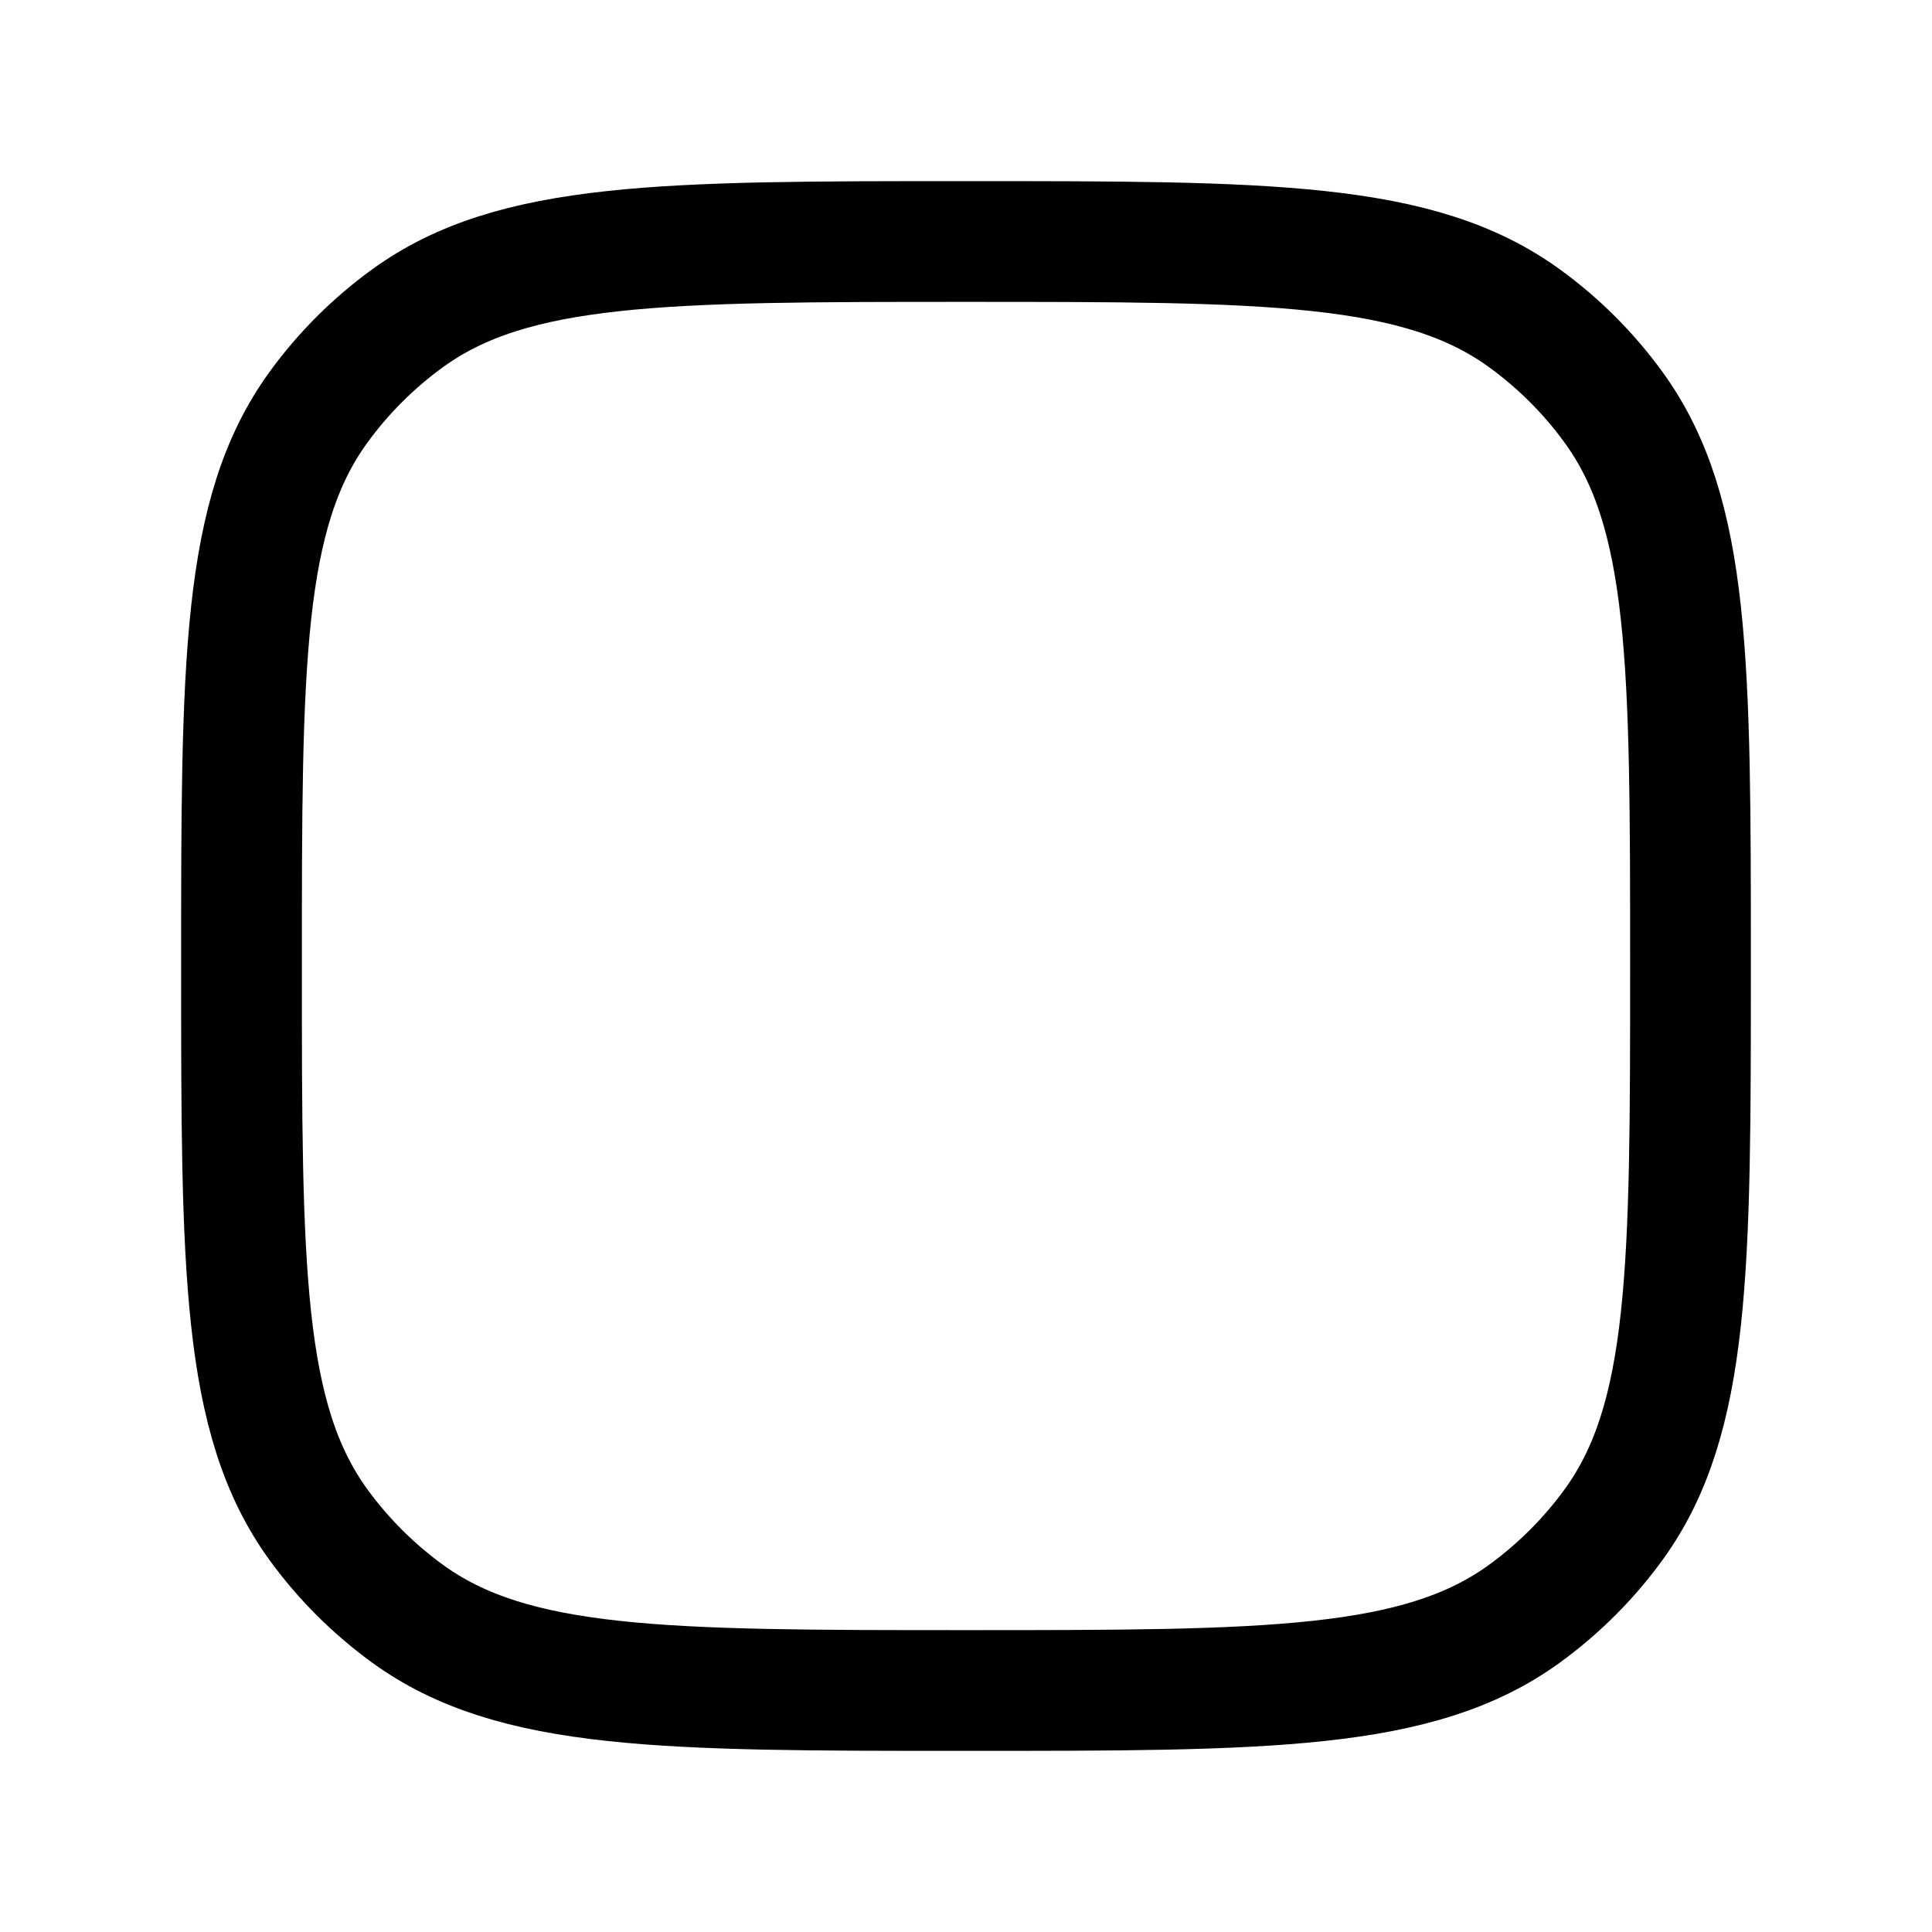 <svg width="24" height="24" viewBox="0 0 24 24" fill="none" xmlns="http://www.w3.org/2000/svg">
<path d="M3 12C3 8.25 3 6.375 3.955 5.061C4.263 4.636 4.637 4.263 5.061 3.955C6.375 3 8.25 3 12 3C15.75 3 17.625 3 18.939 3.955C19.363 4.263 19.737 4.636 20.045 5.061C21 6.375 21 8.25 21 12C21 15.749 21 17.624 20.045 18.939C19.737 19.363 19.363 19.736 18.939 20.045C17.625 21 15.75 21 12 21C8.25 21 6.375 21 5.061 20.045C4.637 19.736 4.263 19.363 3.955 18.939C3 17.624 3 15.749 3 12Z" stroke="black" stroke-width="1.5"/>
</svg>
